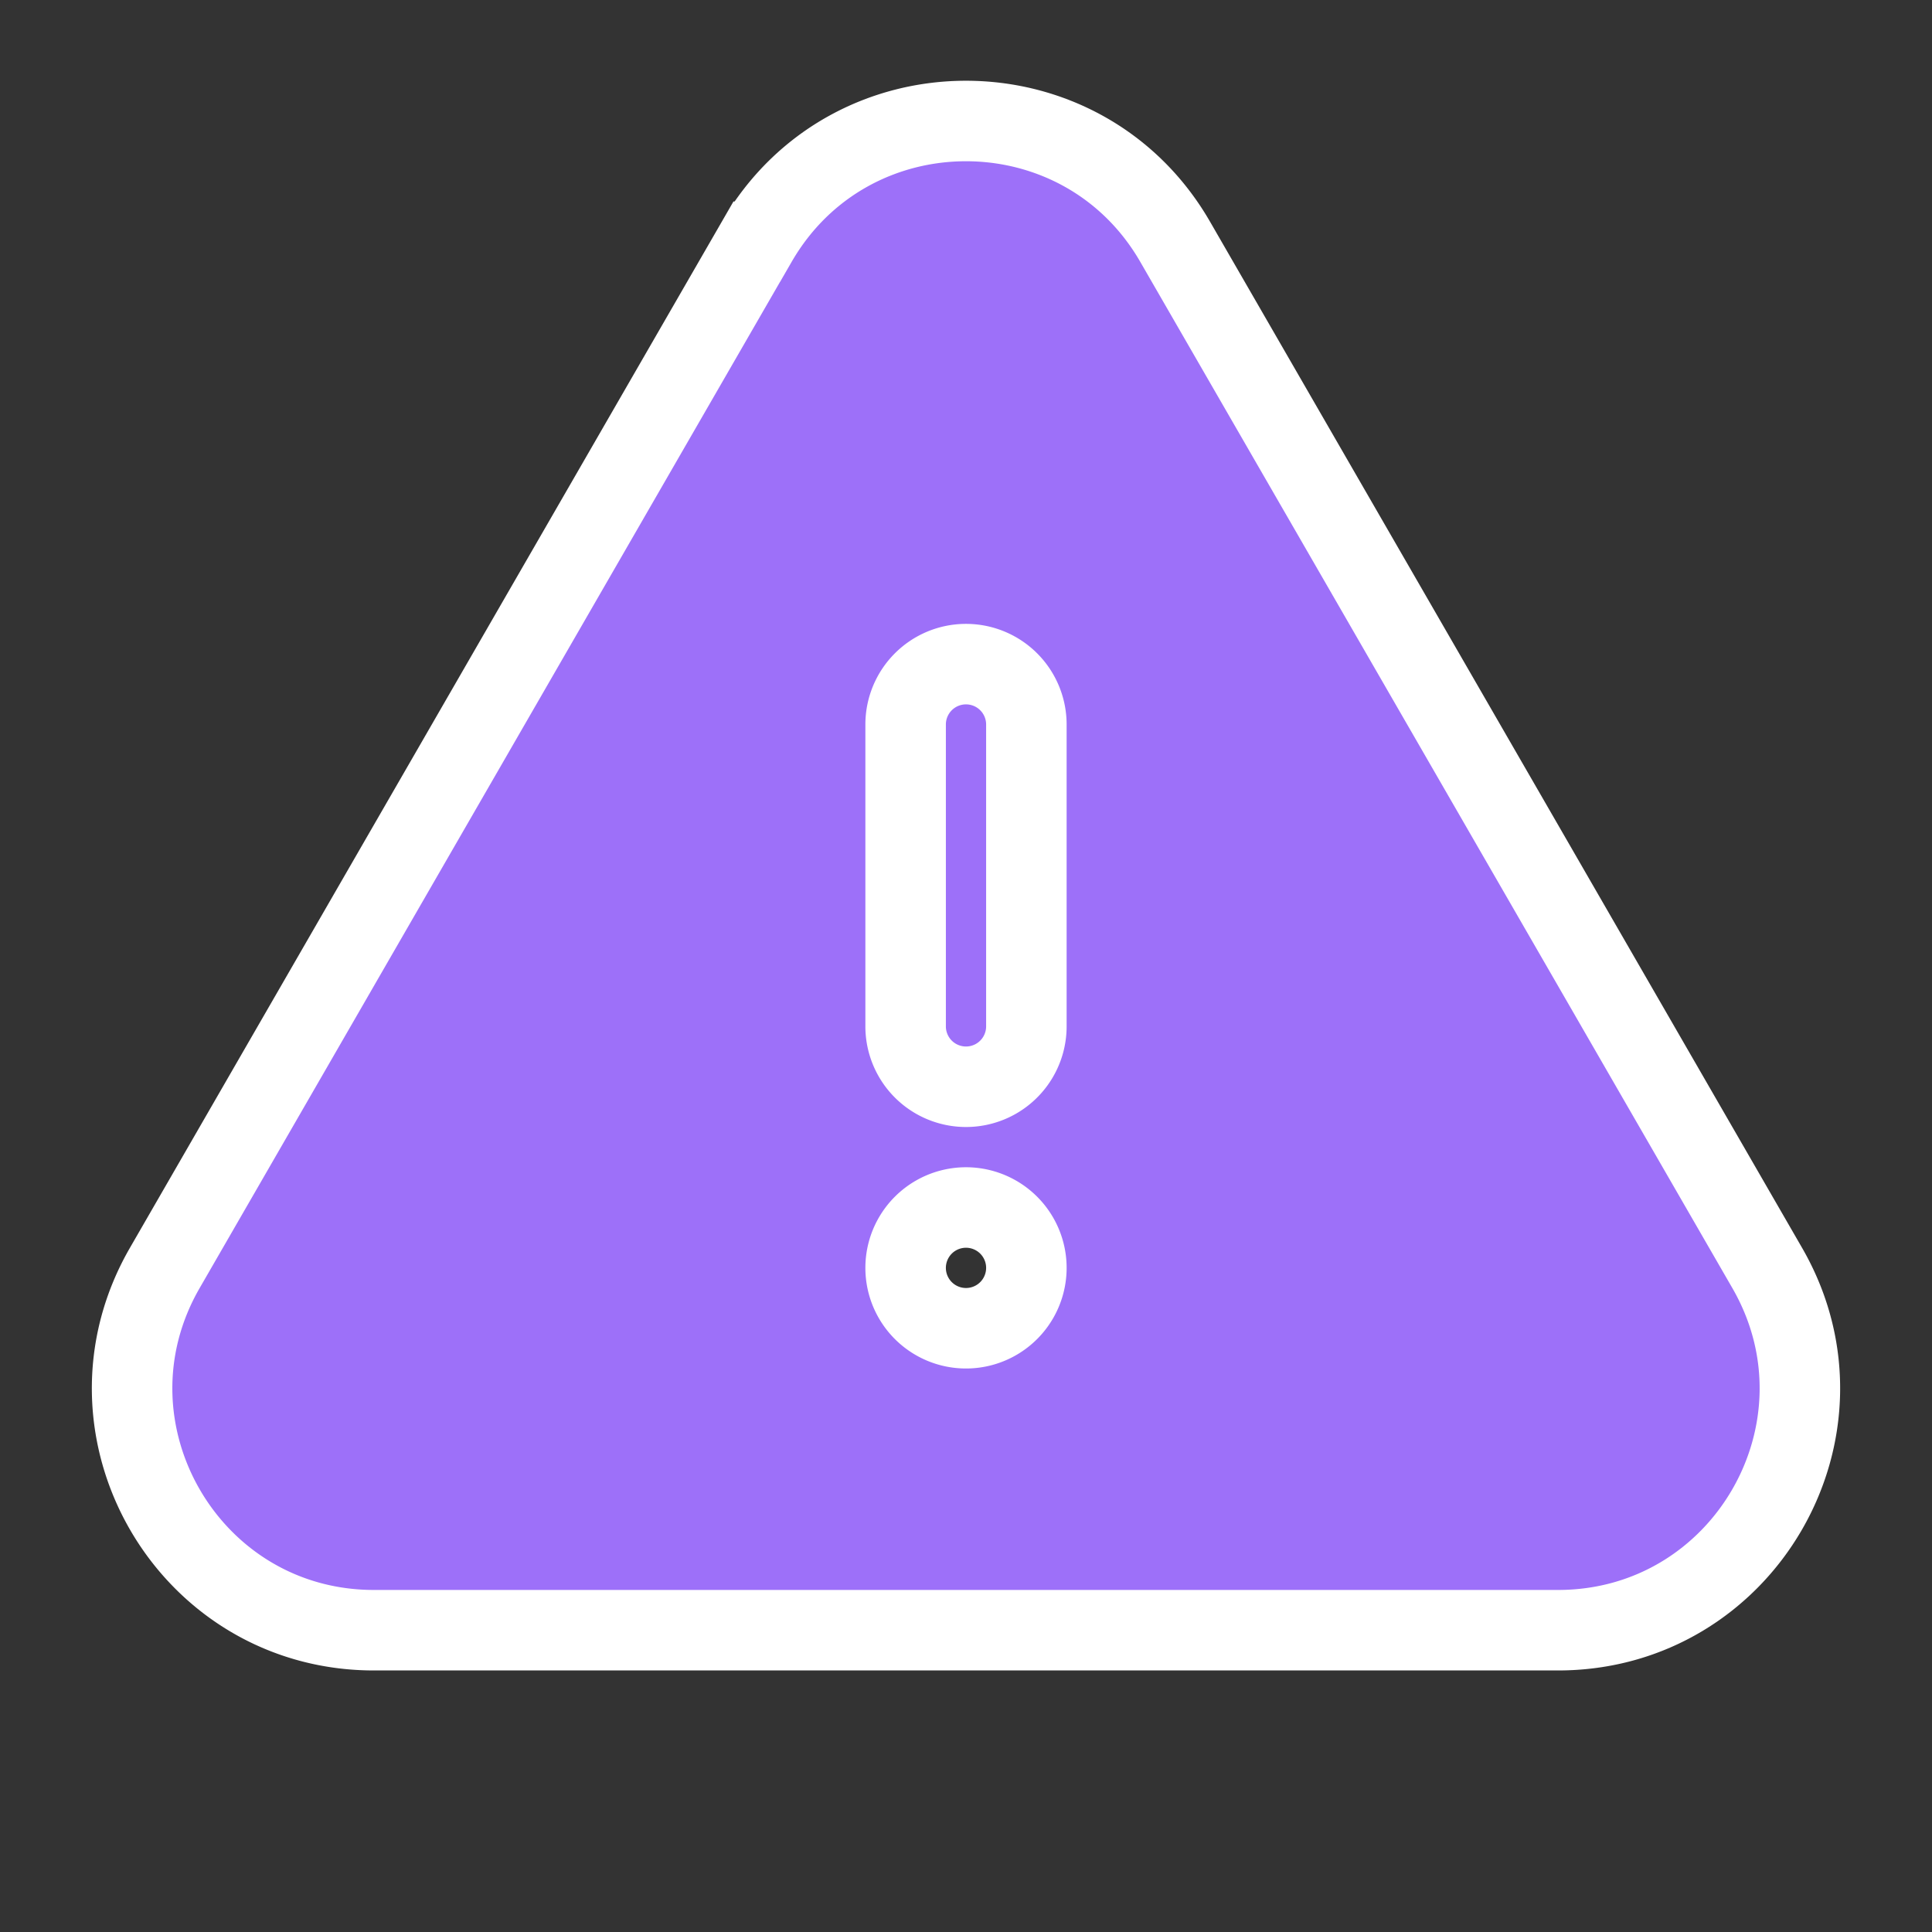 <svg width="24" height="24" xmlns="http://www.w3.org/2000/svg" viewBox="0 0 24 24" fill="#9D70F9" className="size-6" stroke="white">
  <rect x="0" y="0" width="24" height="24" fill="#333333" stroke="none"/>
  <path fillRule="evenodd" d="M9.401 3.003c1.155-2 4.043-2 5.197 0l7.355 12.748c1.154 2-.29 4.5-2.599 4.5H4.645c-2.309 0-3.752-2.5-2.598-4.5L9.4 3.003ZM12 8.25a.75.75 0 0 1 .75.75v3.75a.75.75 0 0 1-1.5 0V9a.75.75 0 0 1 .75-.75Zm0 8.25a.75.75 0 1 0 0-1.5.75.75 0 0 0 0 1.5Z" clipRule="evenodd" />
</svg>
